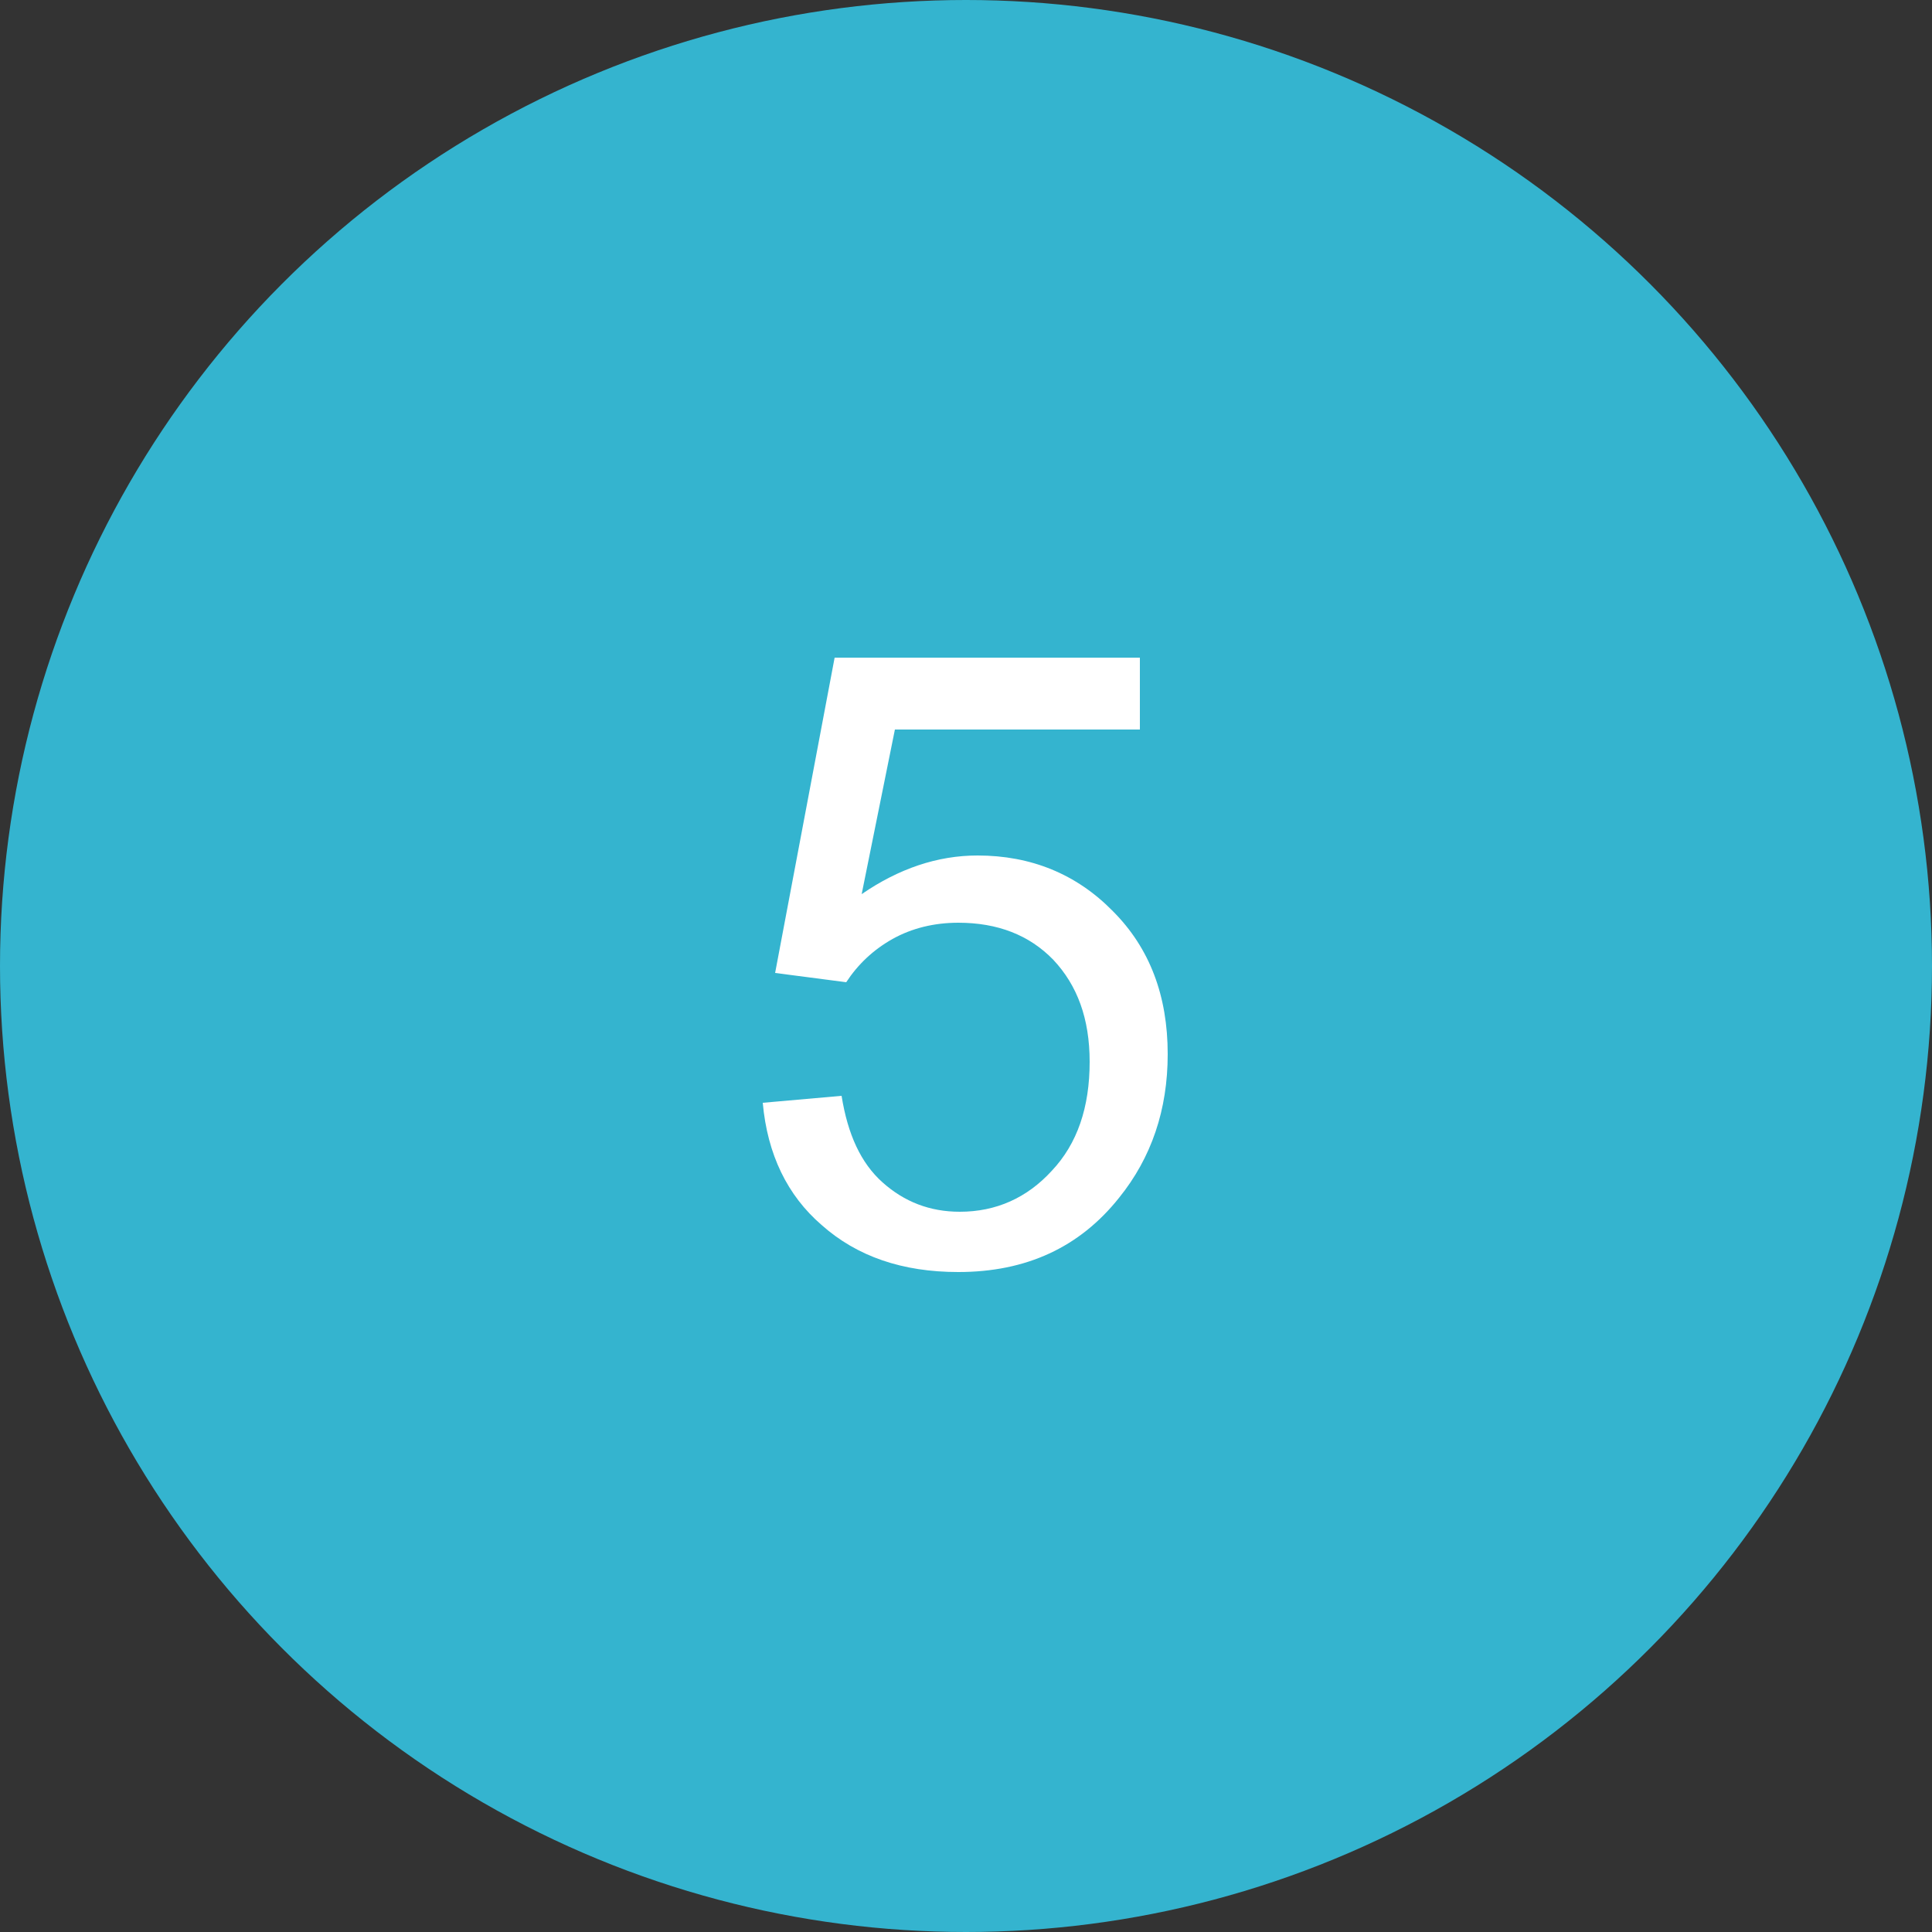 <?xml version="1.0" encoding="utf-8"?>
<!-- Generator: Adobe Illustrator 19.2.1, SVG Export Plug-In . SVG Version: 6.00 Build 0)  -->
<svg version="1.1" id="Layer_1" xmlns="http://www.w3.org/2000/svg" xmlns:xlink="http://www.w3.org/1999/xlink" x="0px" y="0px"
	 viewBox="0 0 250 250" style="enable-background:new 0 0 250 250;" xml:space="preserve">
<rect x="0" y="0" width="250" height="250" fill="#333333" stroke="none"/>
<style type="text/css">
	.st0{fill:#34B4CF;}
	.st1{display:none;fill:none;stroke:#34B4CF;stroke-width:3;stroke-miterlimit:10;}
	.st2{enable-background:new    ;}
	.st3{fill:#FFFFFF;}
</style>
<circle class="st0" cx="125" cy="125" r="125"/>
<circle class="st1" cx="125" cy="125" r="54.1"/>
<g class="st2">
	<path class="st3" d="M98.7,142.7l10.2-0.9c0.8,5,2.5,8.7,5.3,11.2c2.8,2.5,6.1,3.8,10,3.8c4.7,0,8.7-1.8,11.9-5.3
		c3.3-3.5,4.9-8.2,4.9-14.1c0-5.6-1.6-9.9-4.7-13.2c-3.1-3.2-7.2-4.8-12.3-4.8c-3.1,0-6,0.7-8.5,2.1c-2.5,1.4-4.5,3.3-6,5.6
		l-9.2-1.2l7.7-40.8h39.5v9.3h-31.7l-4.3,21.3c4.8-3.3,9.8-5,15-5c6.9,0,12.8,2.4,17.5,7.2c4.8,4.8,7.1,11,7.1,18.5
		c0,7.2-2.1,13.4-6.3,18.6c-5.1,6.4-12,9.6-20.8,9.6c-7.2,0-13.1-2-17.7-6.1C101.9,154.7,99.3,149.4,98.7,142.7z"/>
</g>
</svg>
